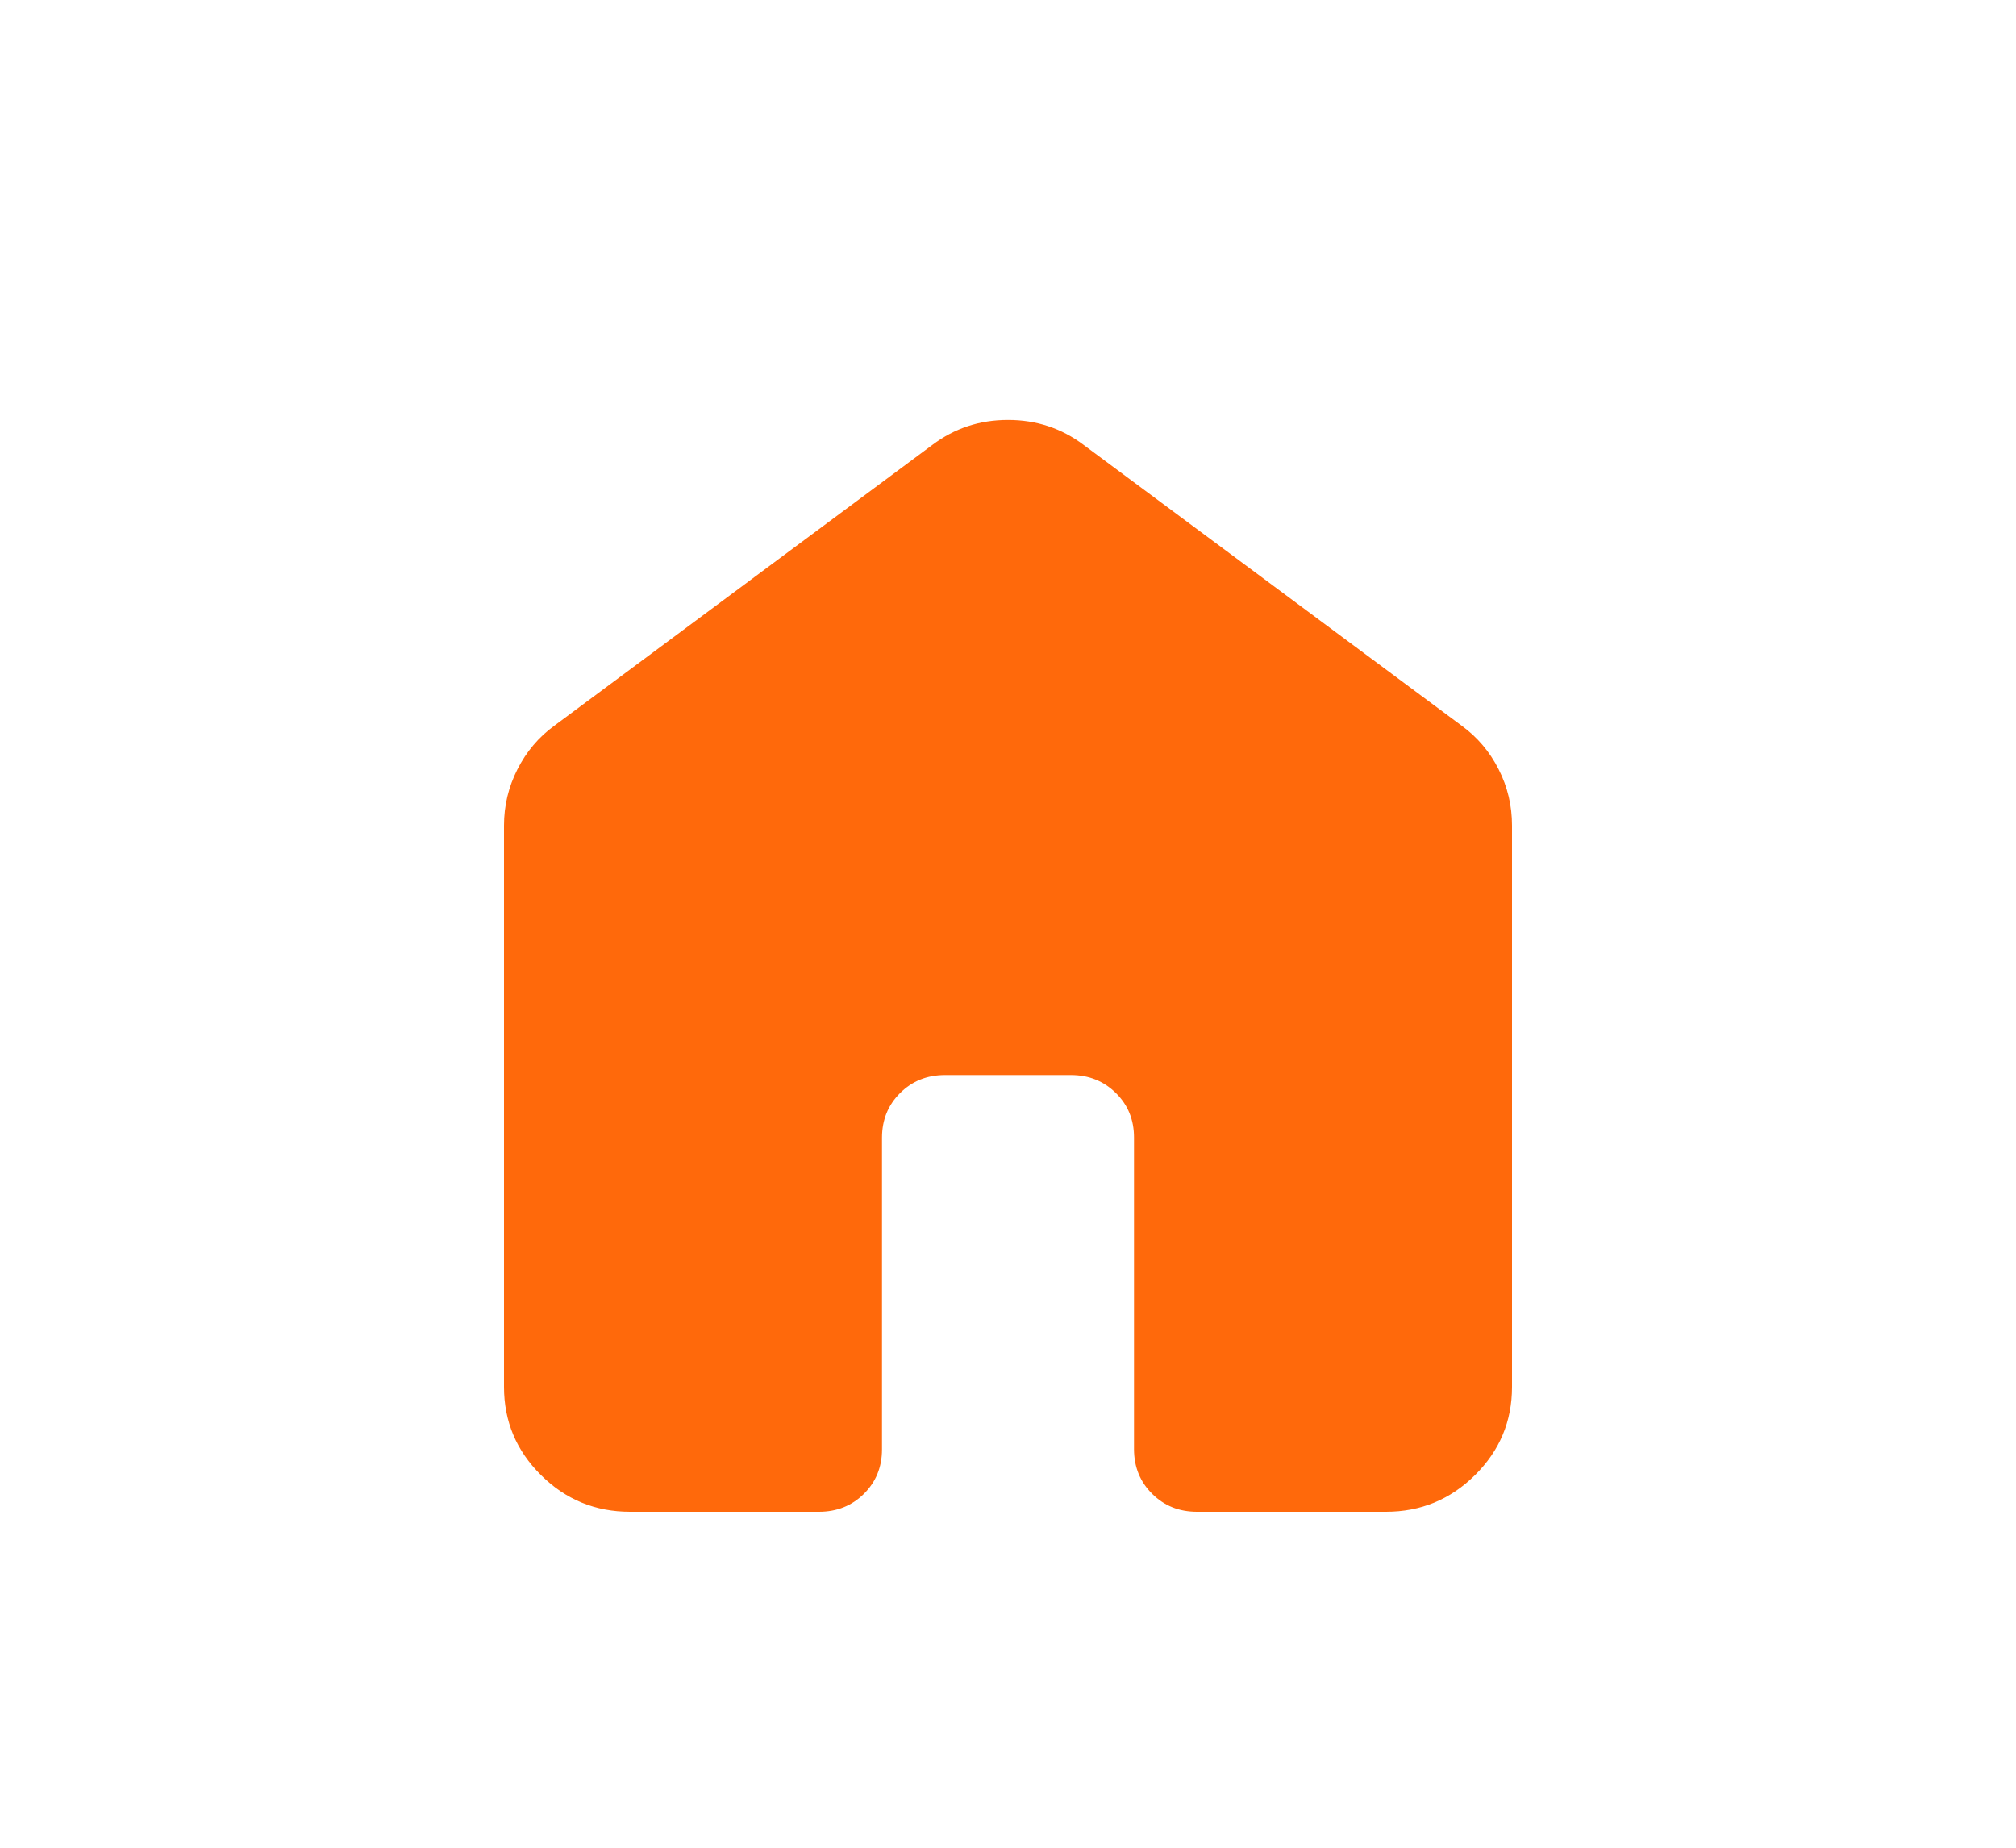 <svg width="24" height="22" viewBox="0 0 24 22" fill="none" xmlns="http://www.w3.org/2000/svg">
<path d="M6 16.514V9.829C6 9.593 6.053 9.37 6.16 9.16C6.266 8.95 6.413 8.776 6.6 8.64L11.1 5.297C11.363 5.099 11.662 5 12 5C12.338 5 12.637 5.099 12.9 5.297L17.4 8.64C17.587 8.776 17.735 8.95 17.841 9.16C17.948 9.37 18 9.593 18 9.829V16.514C18 16.923 17.853 17.273 17.559 17.564C17.265 17.855 16.912 18 16.5 18H14.25C14.037 18 13.86 17.929 13.716 17.786C13.572 17.643 13.501 17.467 13.5 17.257V13.543C13.5 13.332 13.428 13.156 13.284 13.014C13.14 12.872 12.962 12.8 12.75 12.8H11.25C11.037 12.8 10.86 12.871 10.716 13.014C10.572 13.157 10.501 13.333 10.5 13.543V17.257C10.5 17.468 10.428 17.644 10.284 17.787C10.14 17.929 9.962 18 9.75 18H7.5C7.088 18 6.734 17.855 6.441 17.564C6.147 17.273 6 16.923 6 16.514Z" fill="#FF690B"/>
</svg>
